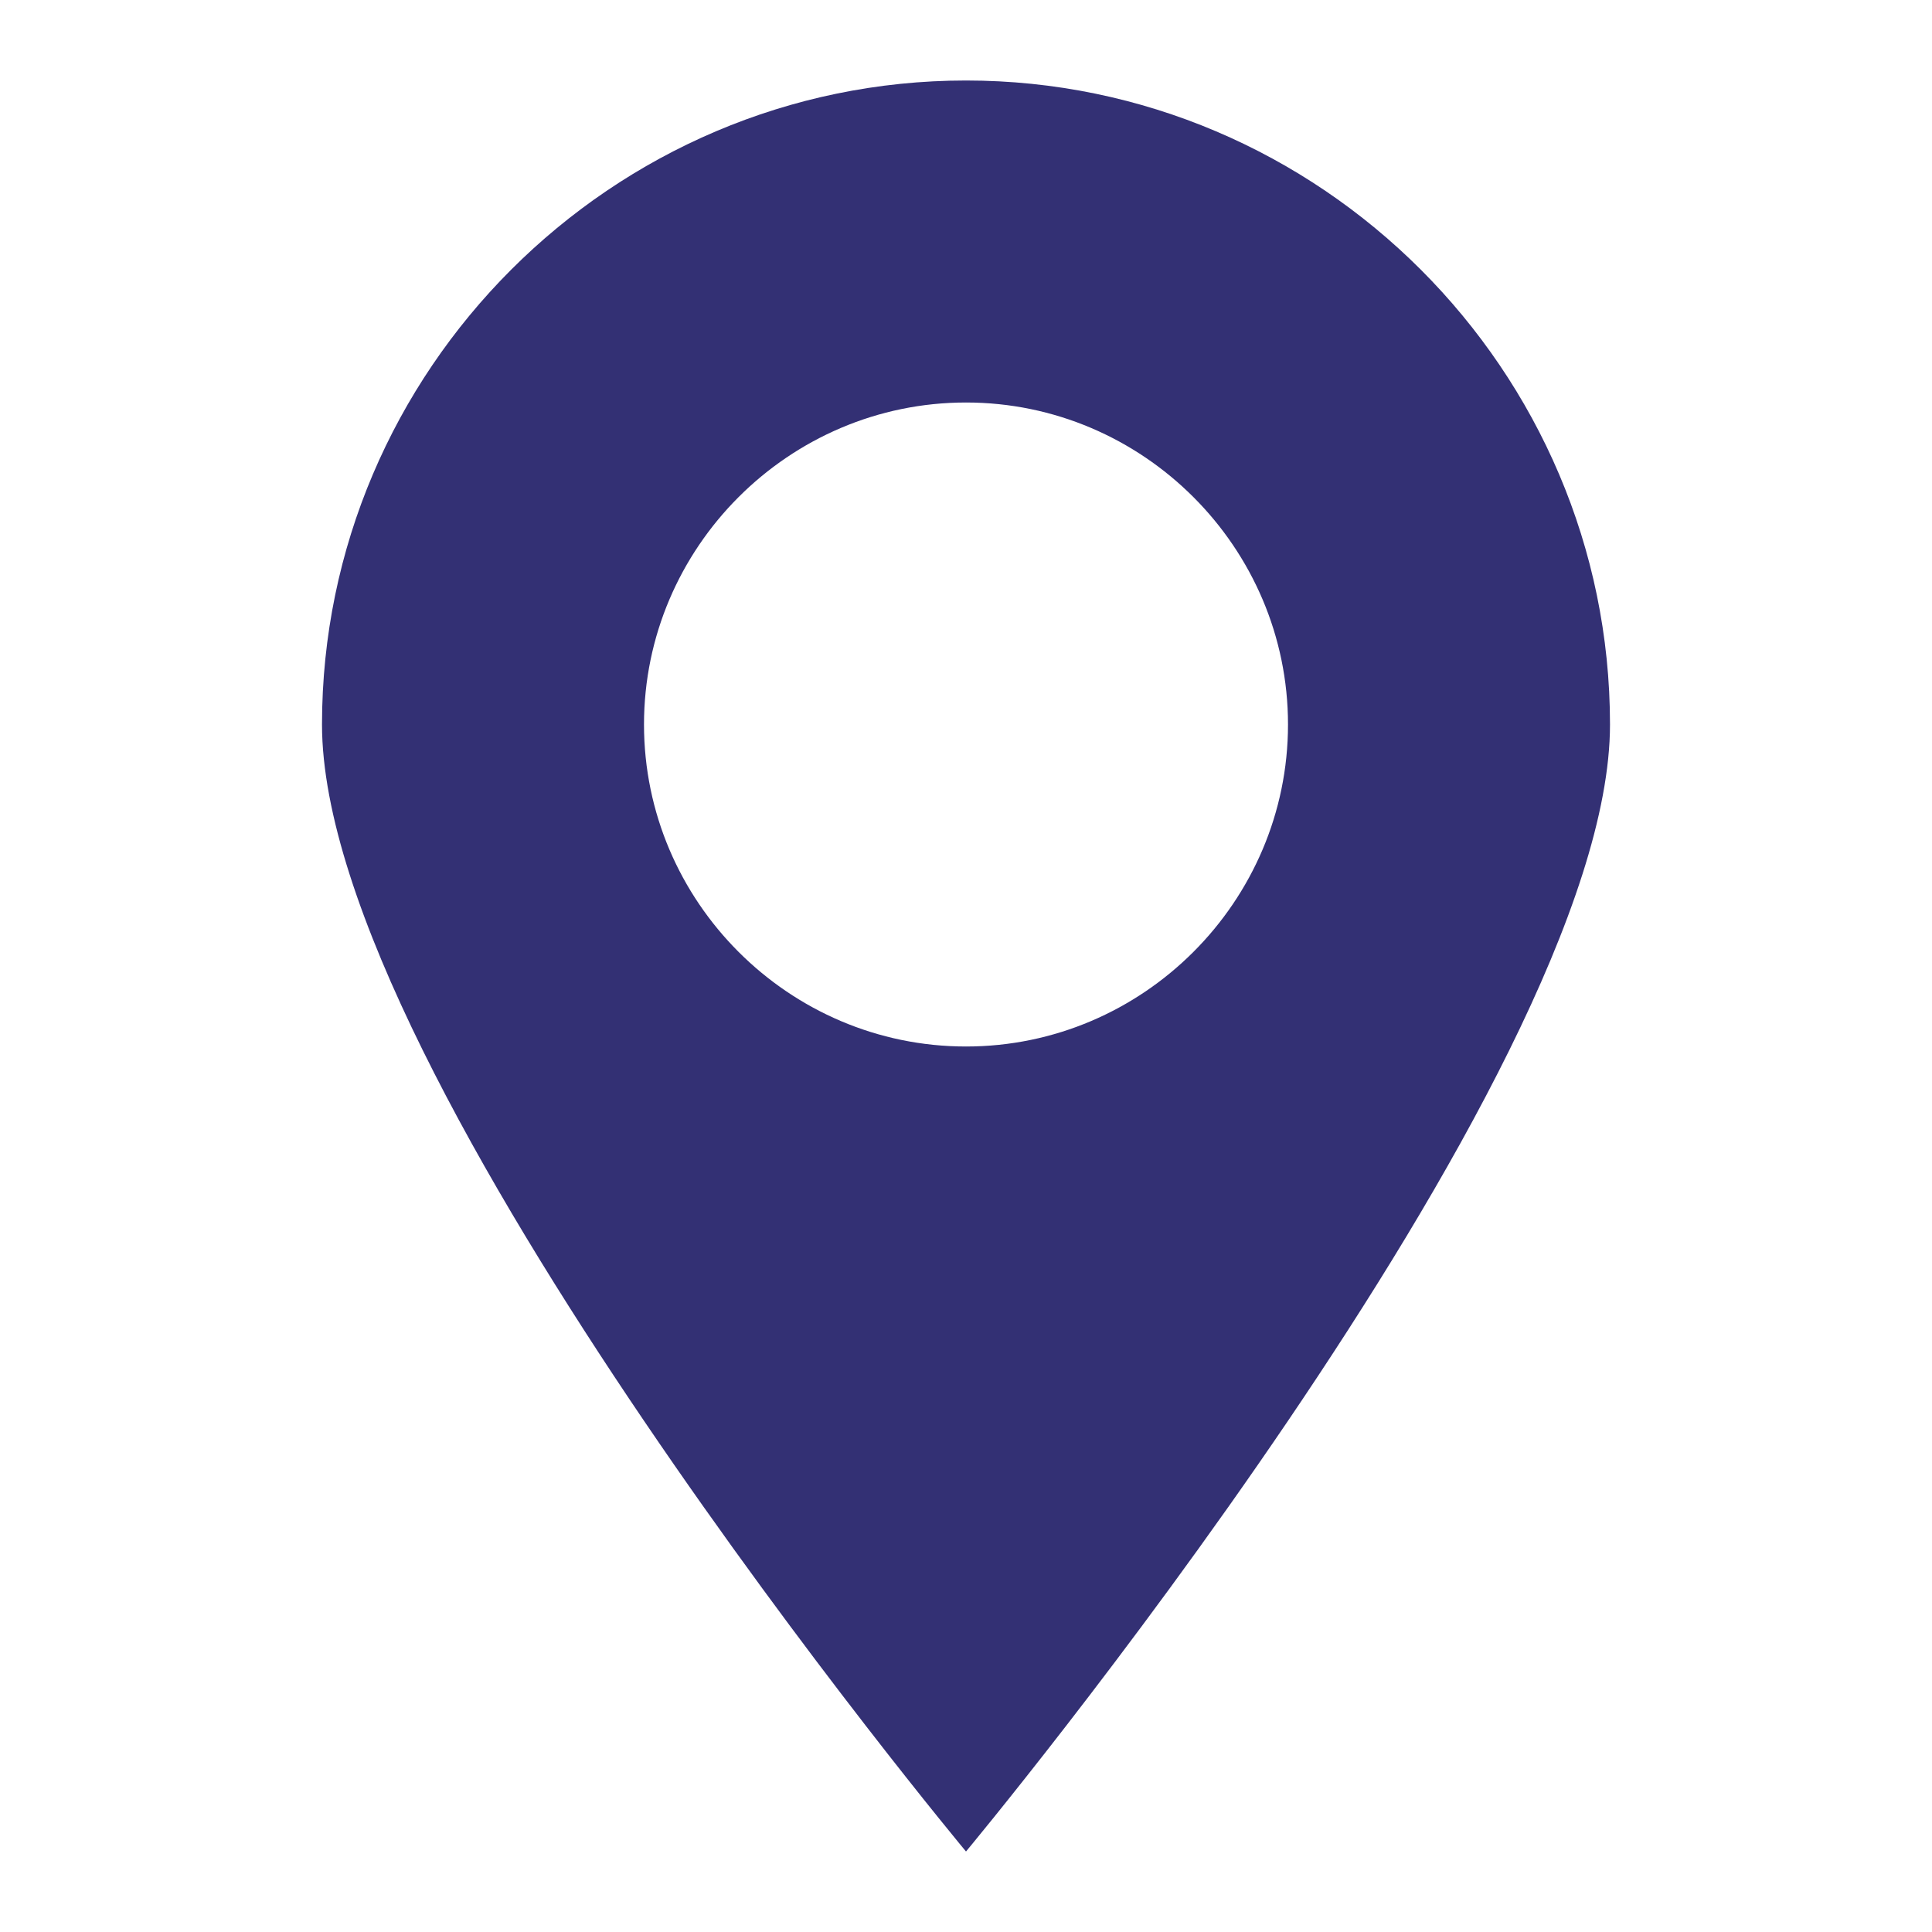<svg xmlns="http://www.w3.org/2000/svg" viewBox="0 0 24 24"><g fill='#333074'><path d="M12 1C7.6 1 4 4.6 4 9s8 14 8 14 8-9.6 8-14-3.6-8-8-8zm0 12c-2.2 0-4-1.8-4-4s1.8-4 4-4 4 1.8 4 4-1.8 4-4 4z"></path></g></svg>